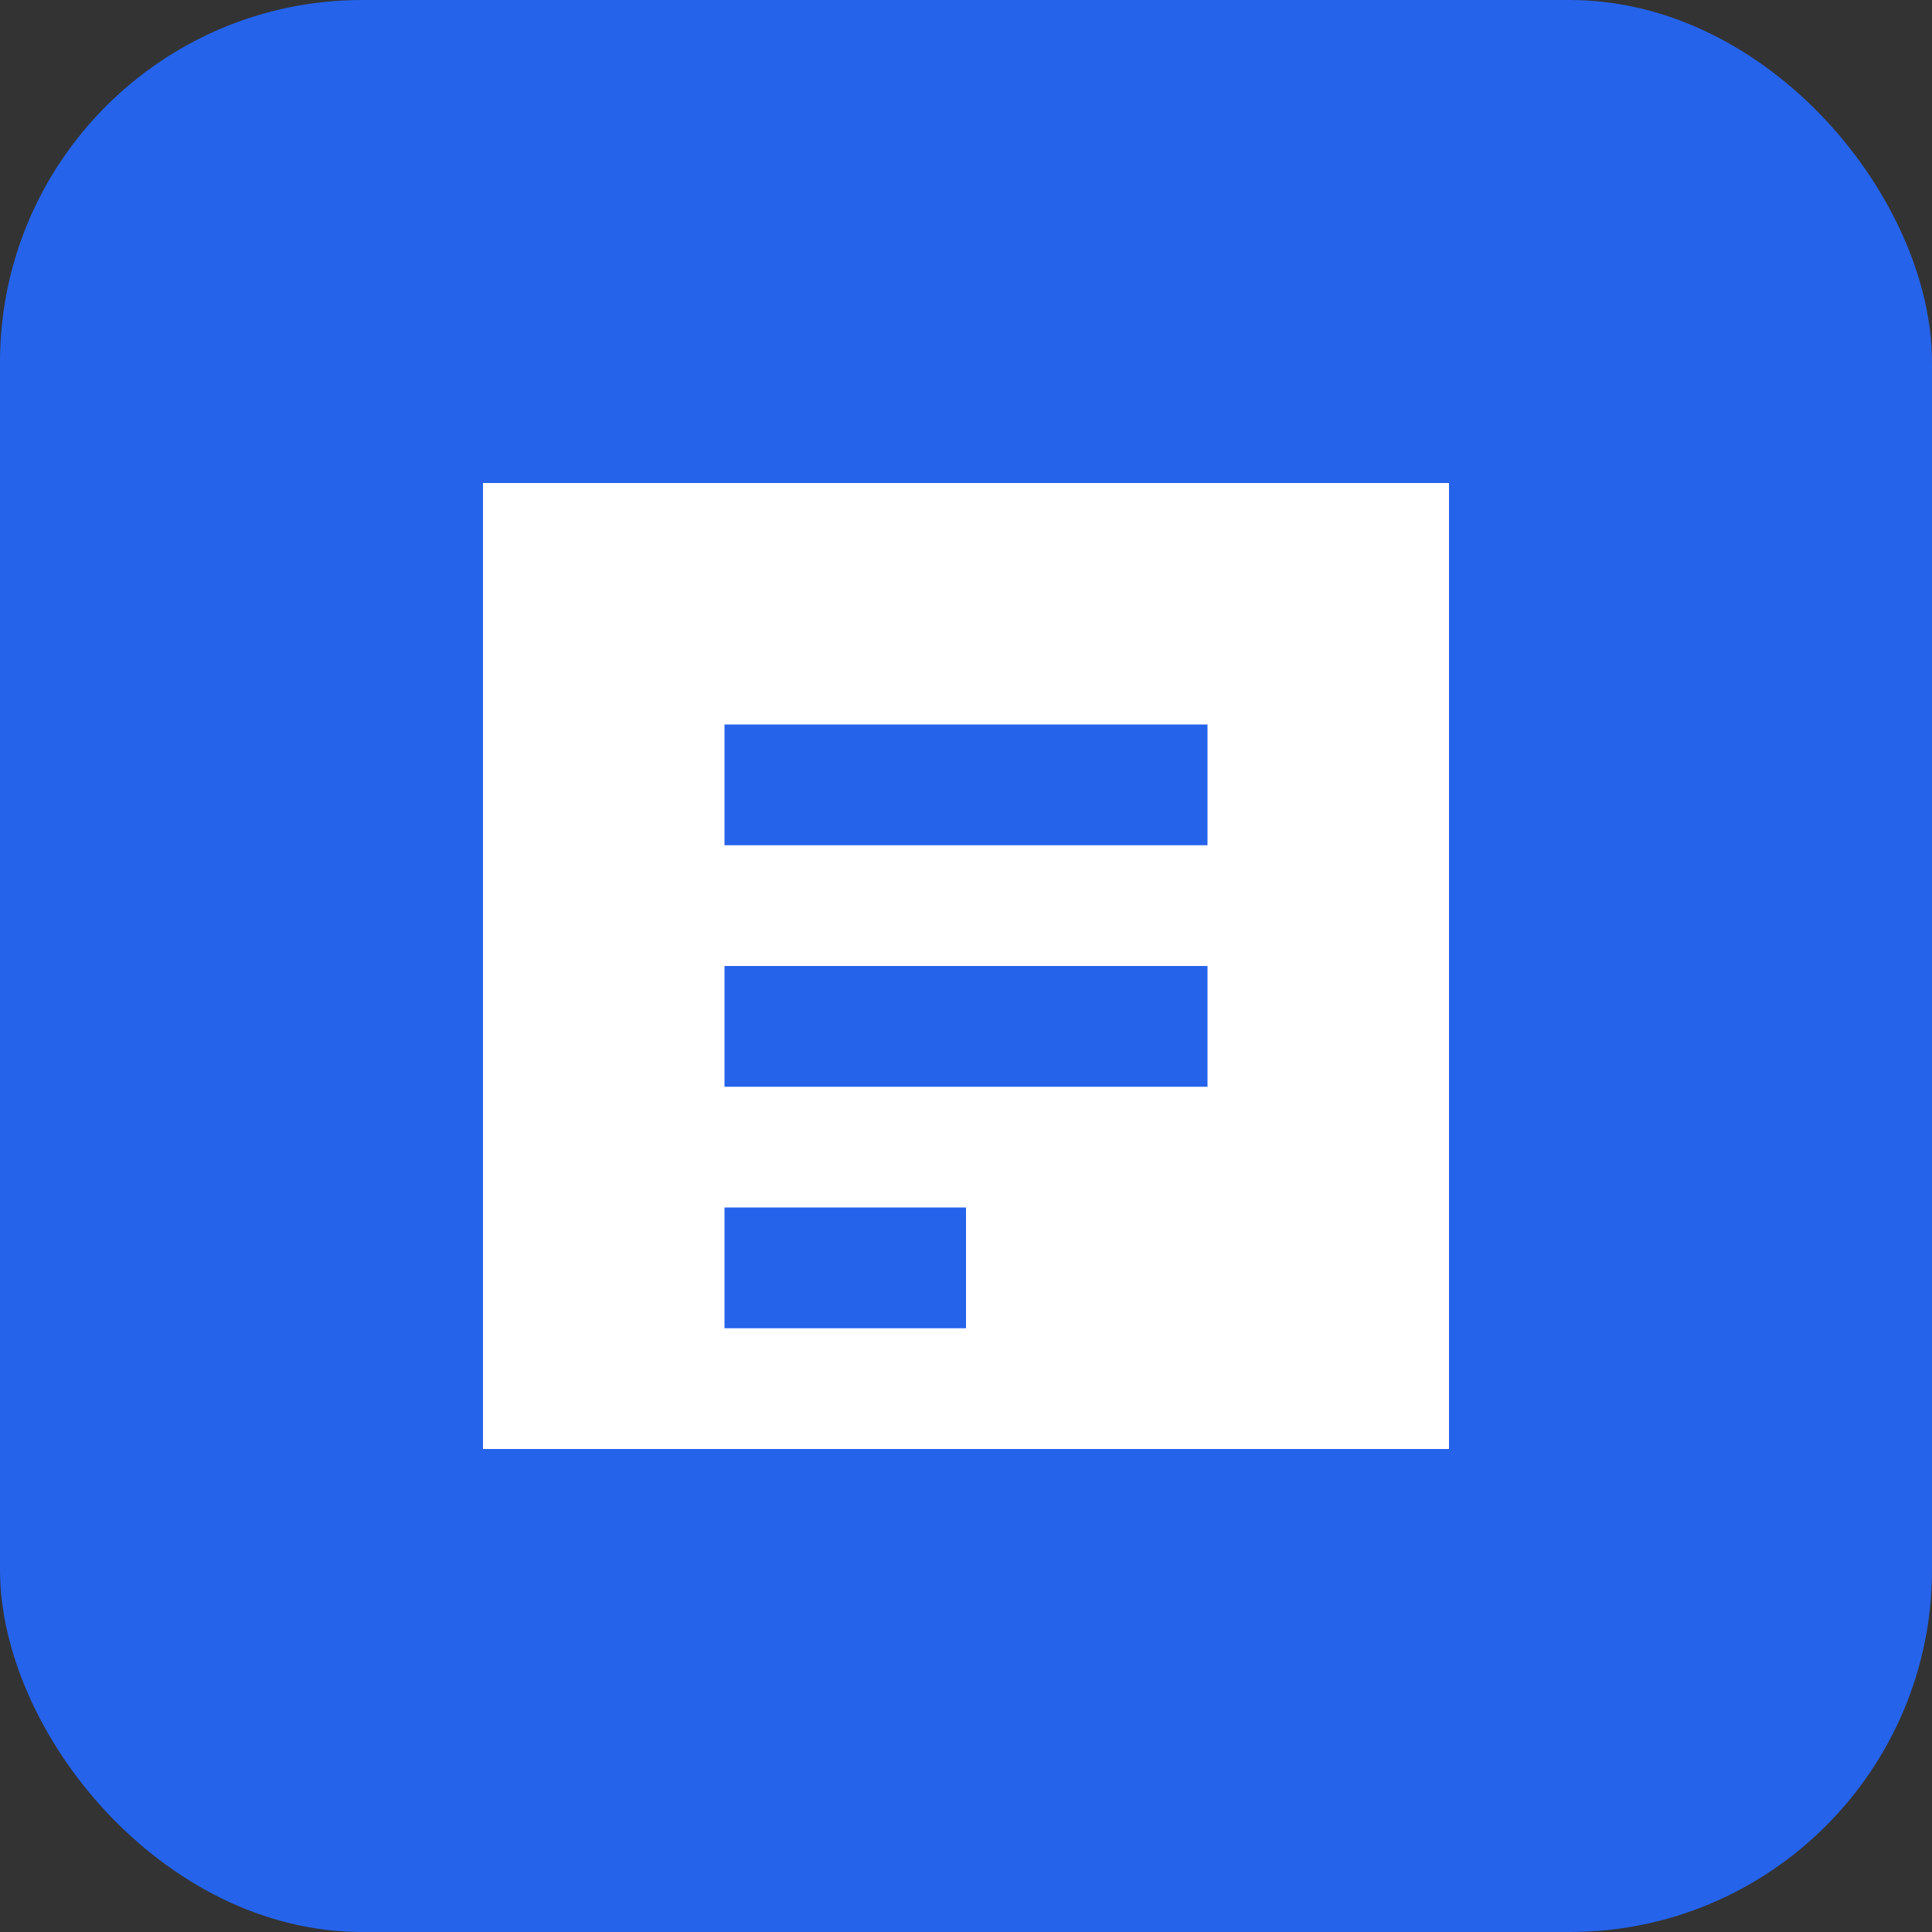 <?xml version="1.0" encoding="UTF-8"?>
<svg width="32" height="32" viewBox="0 0 32 32" fill="none" xmlns="http://www.w3.org/2000/svg">
  <rect x="0" y="0" width="32" height="32" fill="#333333" stroke="none"/>
  <rect width="32" height="32" rx="6" fill="#2563EB"/>
  <path d="M8 8H24V24H8V8Z" fill="white"/>
  <path d="M12 12H20V14H12V12Z" fill="#2563EB"/>
  <path d="M12 16H20V18H12V16Z" fill="#2563EB"/>
  <path d="M12 20H16V22H12V20Z" fill="#2563EB"/>
</svg> 